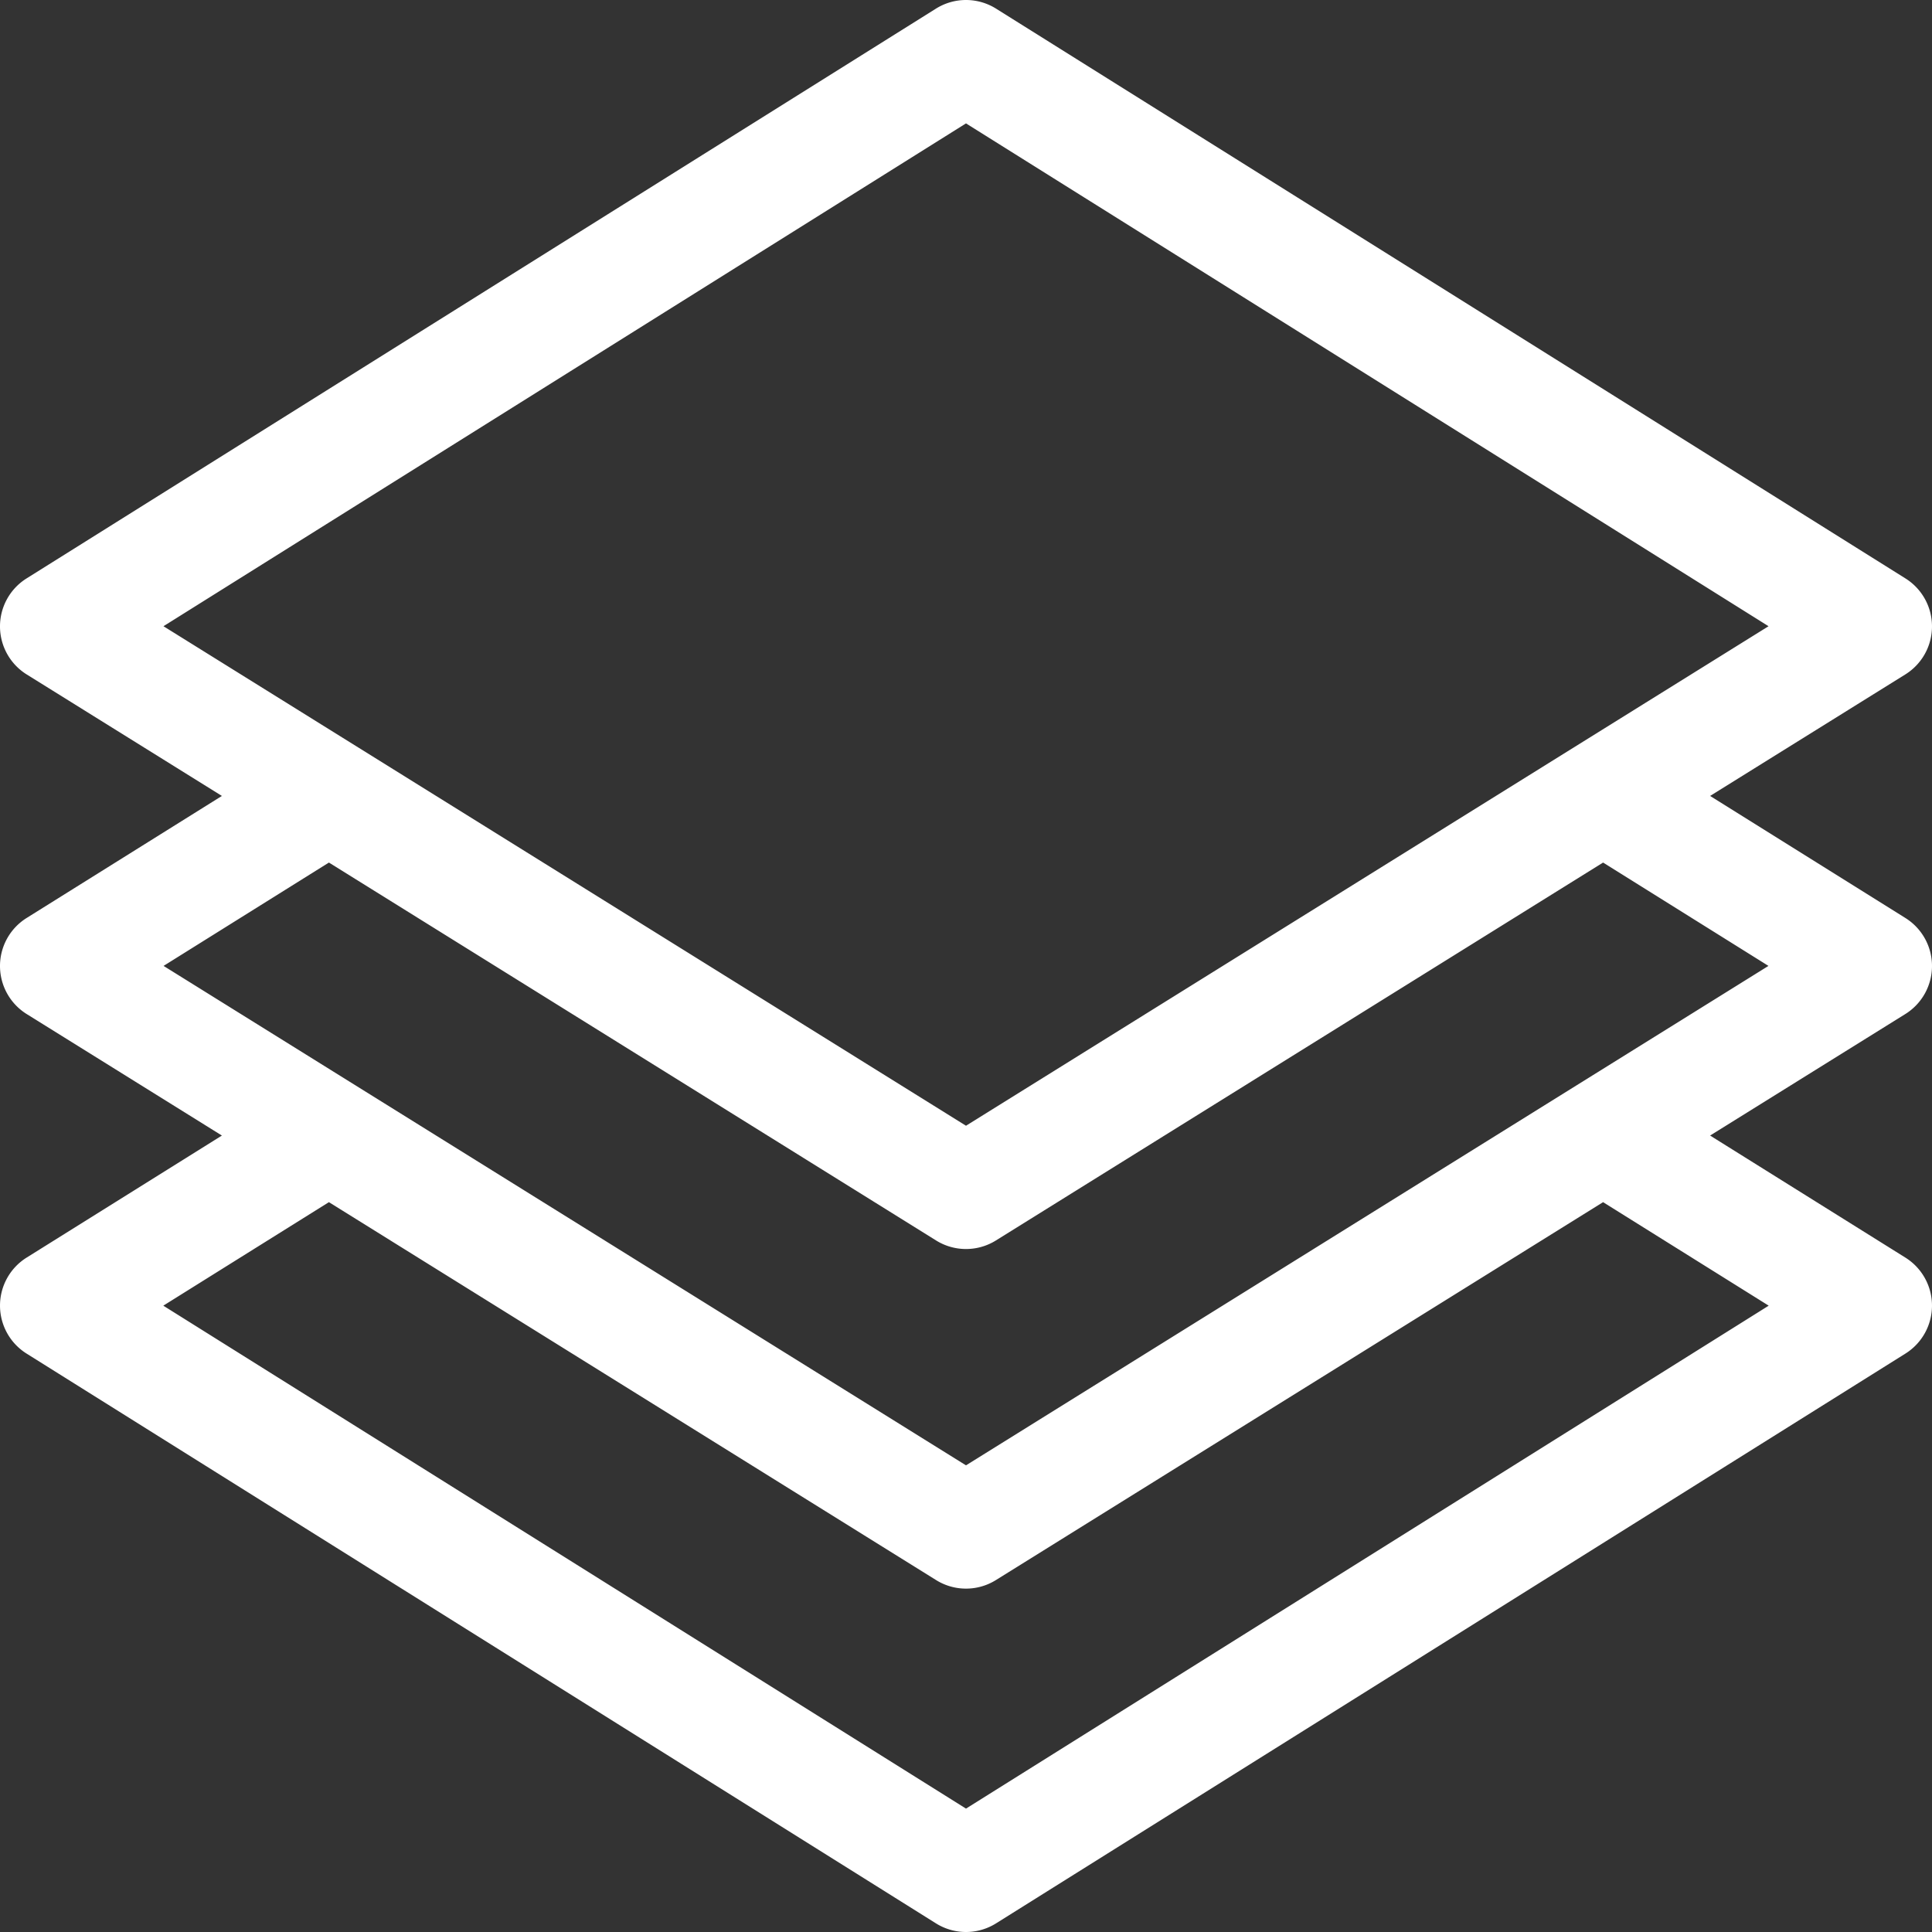 <svg xmlns="http://www.w3.org/2000/svg" version="1.1" xmlns:xlink="http://www.w3.org/1999/xlink" xmlns:svgjs="http://svgjs.com/svgjs" width="512" height="512" x="0" y="0" viewBox="0 0 512 512" style="enable-background:new 0 0 512 512" xml:space="preserve" class="">
   <rect x="0" y="0" width="512" height="512" fill="#333333" stroke="none"/>
   <g>
      <path d="M512 256.013a15 15 0 0 0-7.05-12.734l-51.755-32.347 51.731-32.198a15 15 0 0 0 .038-25.445l-241-151a14.999 14.999 0 0 0-15.928 0l-241 151a14.998 14.998 0 0 0 .038 25.445l51.731 32.198L7.05 243.279a15 15 0 0 0 .024 25.455l51.731 32.198L7.05 333.279a15.002 15.002 0 0 0-.014 25.431l241 151a14.999 14.999 0 0 0 15.928 0l241-151a15.002 15.002 0 0 0-.014-25.431l-51.755-32.347 51.731-32.198A15.001 15.001 0 0 0 512 256.013zM43.319 165.956 256 32.701l212.681 133.256L256 298.331 43.319 165.956zm425.405 180.06L256 479.299 43.276 346.016l43.89-27.431 160.908 100.15c4.85 3.02 11 3.021 15.852 0l160.908-100.15 43.89 27.431zM256 388.331 43.345 255.974l43.822-27.389 160.908 100.15c4.85 3.02 11 3.021 15.852 0l160.908-100.15 43.822 27.389L256 388.331z" fill="#ffffff" data-original="#ffffff" class=""></path>
   </g>
</svg>
